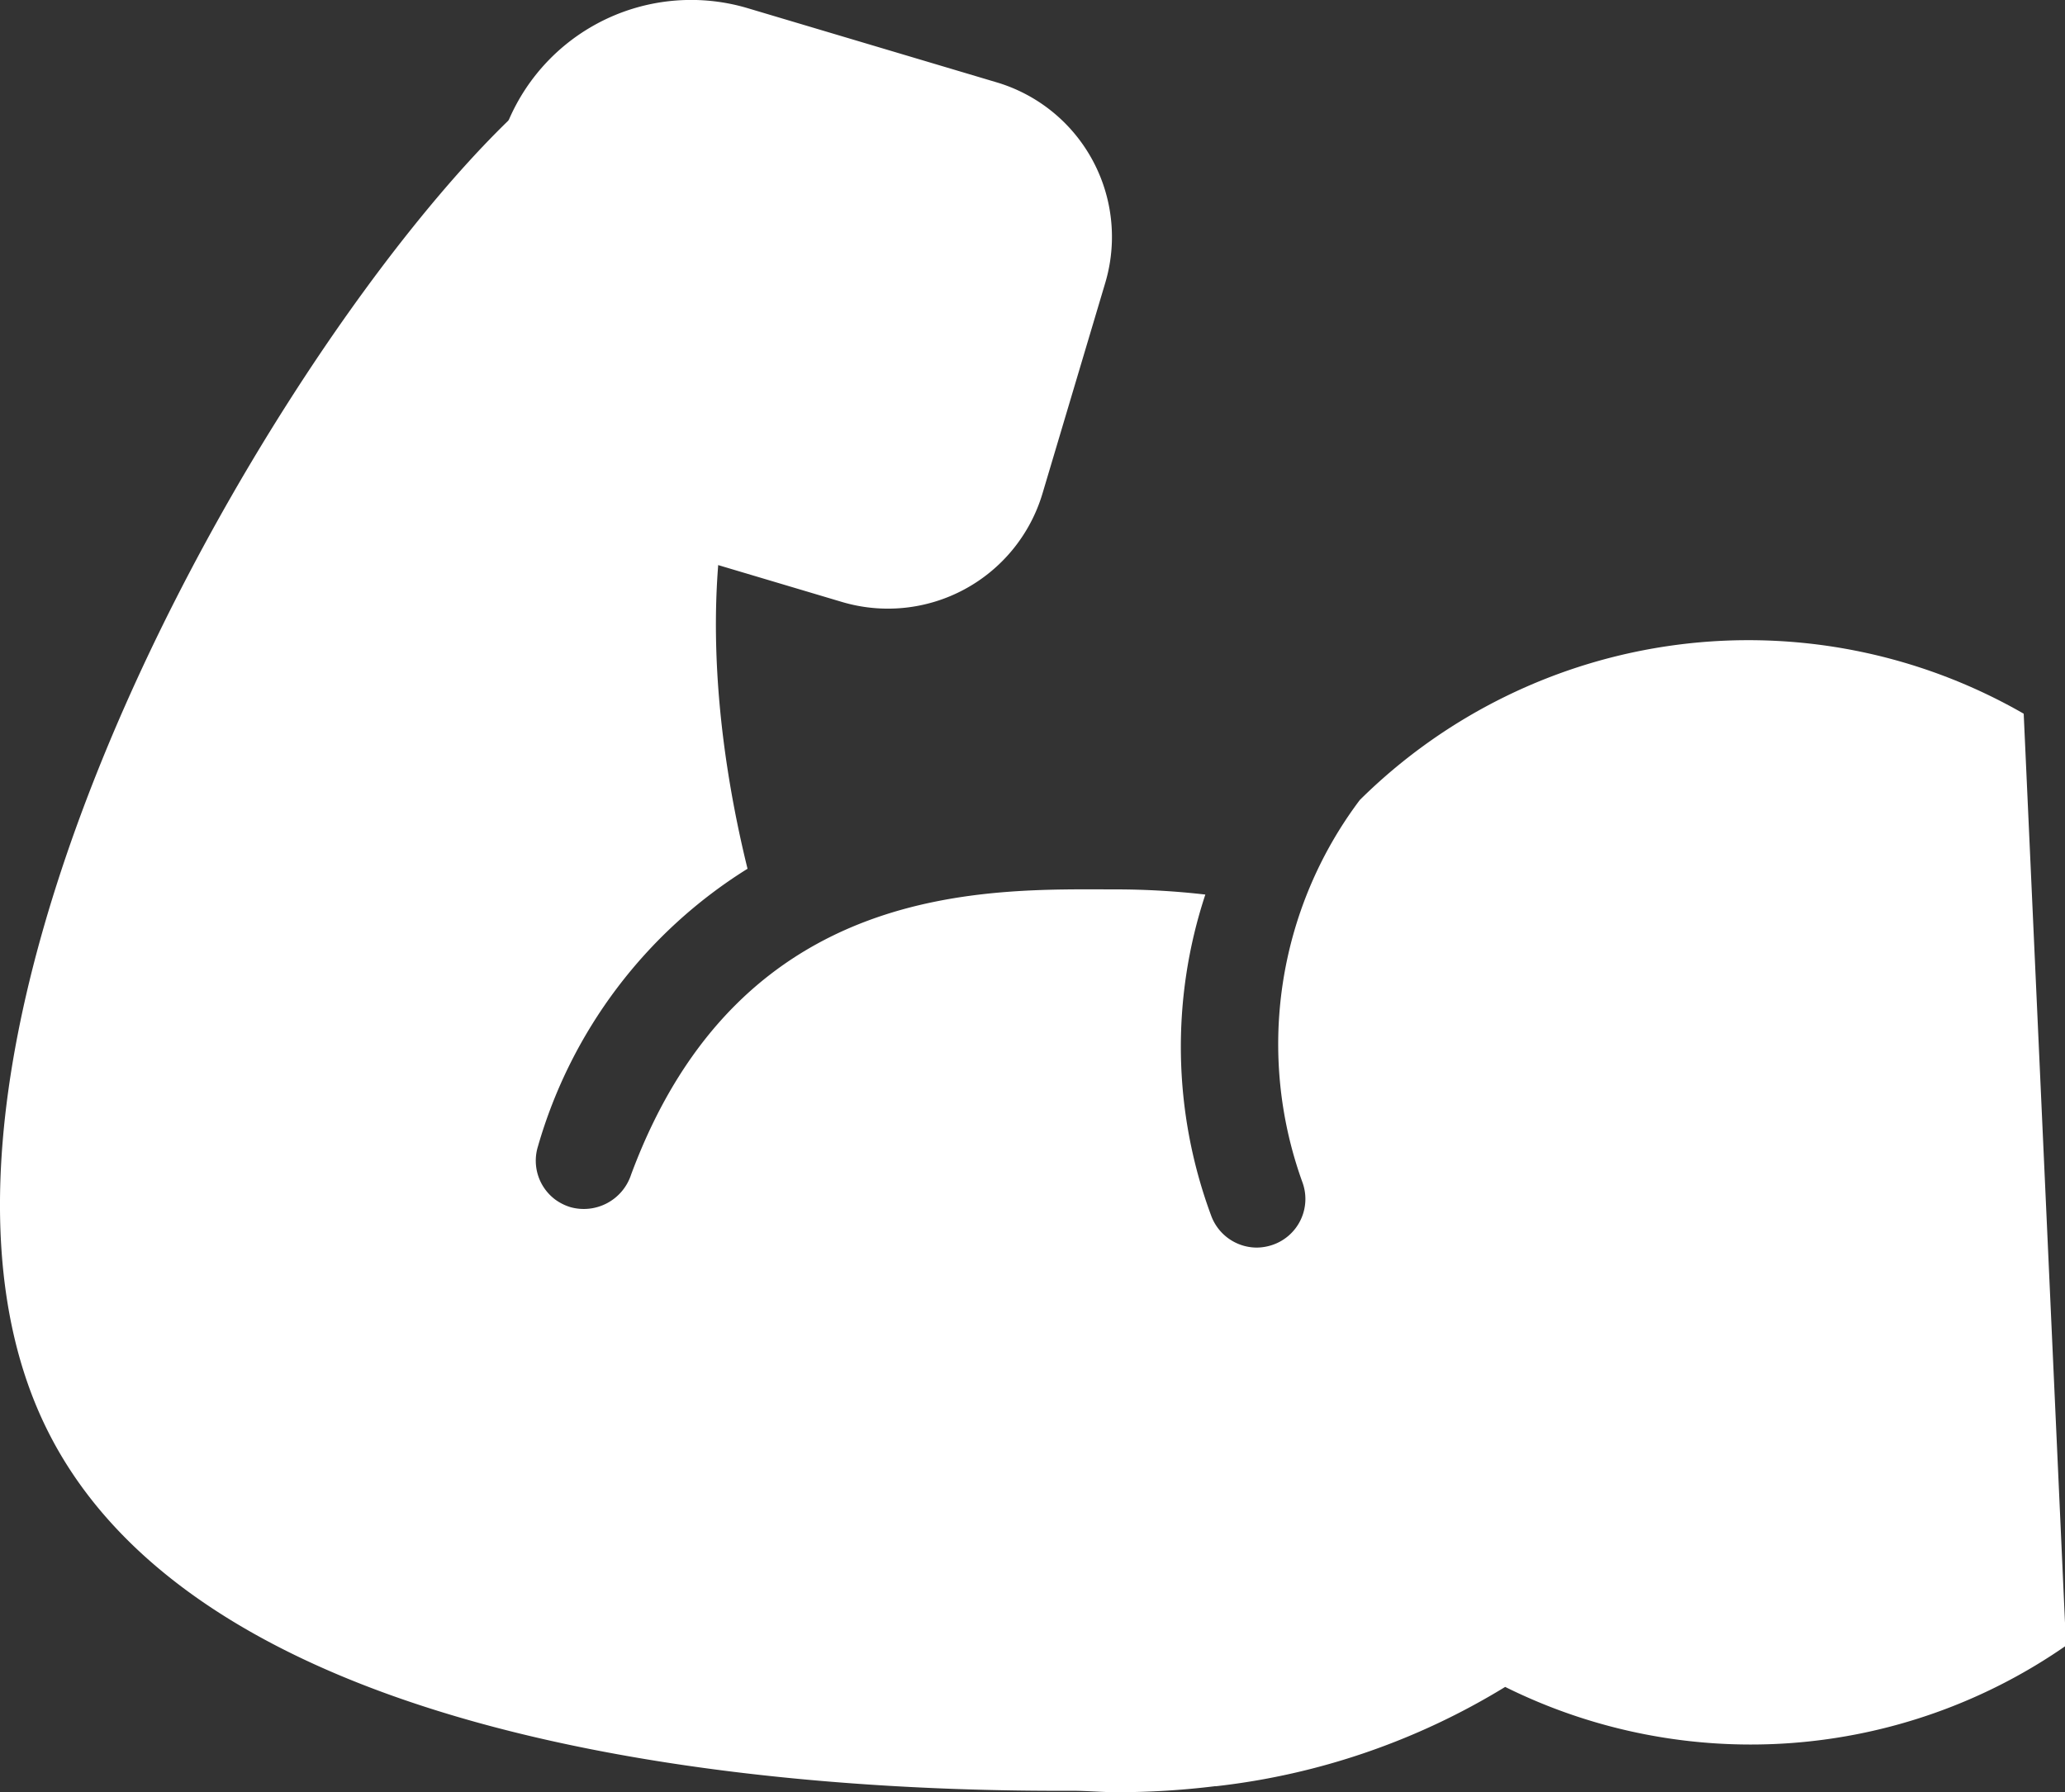 <svg xmlns="http://www.w3.org/2000/svg" viewBox="0 0 100 86.81"><rect x="0" y="0" width="100" height="86.81" fill="#333333" stroke="none"/><defs><style>.cls-1{fill:#fff;}</style></defs><g id="Слой_2" data-name="Слой 2"><g id="icons"><g id="Muscles"><path class="cls-1" d="M32.23,1.39H44.82a7.81,7.81,0,0,1,7.81,7.81V19.84a7.81,7.81,0,0,1-7.81,7.81H30.44a7.81,7.81,0,0,1-7.81-7.81V11a9.61,9.61,0,0,1,9.61-9.61Z" transform="translate(5.71 -10.14) rotate(16.59)"/><path class="cls-1" d="M98,34.57a26.74,26.74,0,0,0-32.15,4.18,19.67,19.67,0,0,0-2.77,18.54,2.35,2.35,0,0,1-1.43,3,2.44,2.44,0,0,1-.79.14,2.36,2.36,0,0,1-2.22-1.58,23.52,23.52,0,0,1-.27-15.52,38.23,38.23,0,0,0-4.31-.25c-6.11,0-18.17-.56-23.5,13.82a2.41,2.41,0,0,1-2.94,1.57,2.48,2.48,0,0,1-.71-.35,2.35,2.35,0,0,1-.86-2.59A23.49,23.49,0,0,1,36.2,42.08c-1.37-5.56-2.8-15,.42-22.79,4.93-12,2.55-20.55-7-17.08S-7.93,47.89,2.16,69C9.8,85,38.48,86.8,51.89,86.74c.73,0,1.46.07,2.2.07a38.8,38.8,0,0,0,4.74-.29h.06a34.1,34.1,0,0,0,14-4.81,26.73,26.73,0,0,0,27.16-2Z"/></g></g></g></svg>